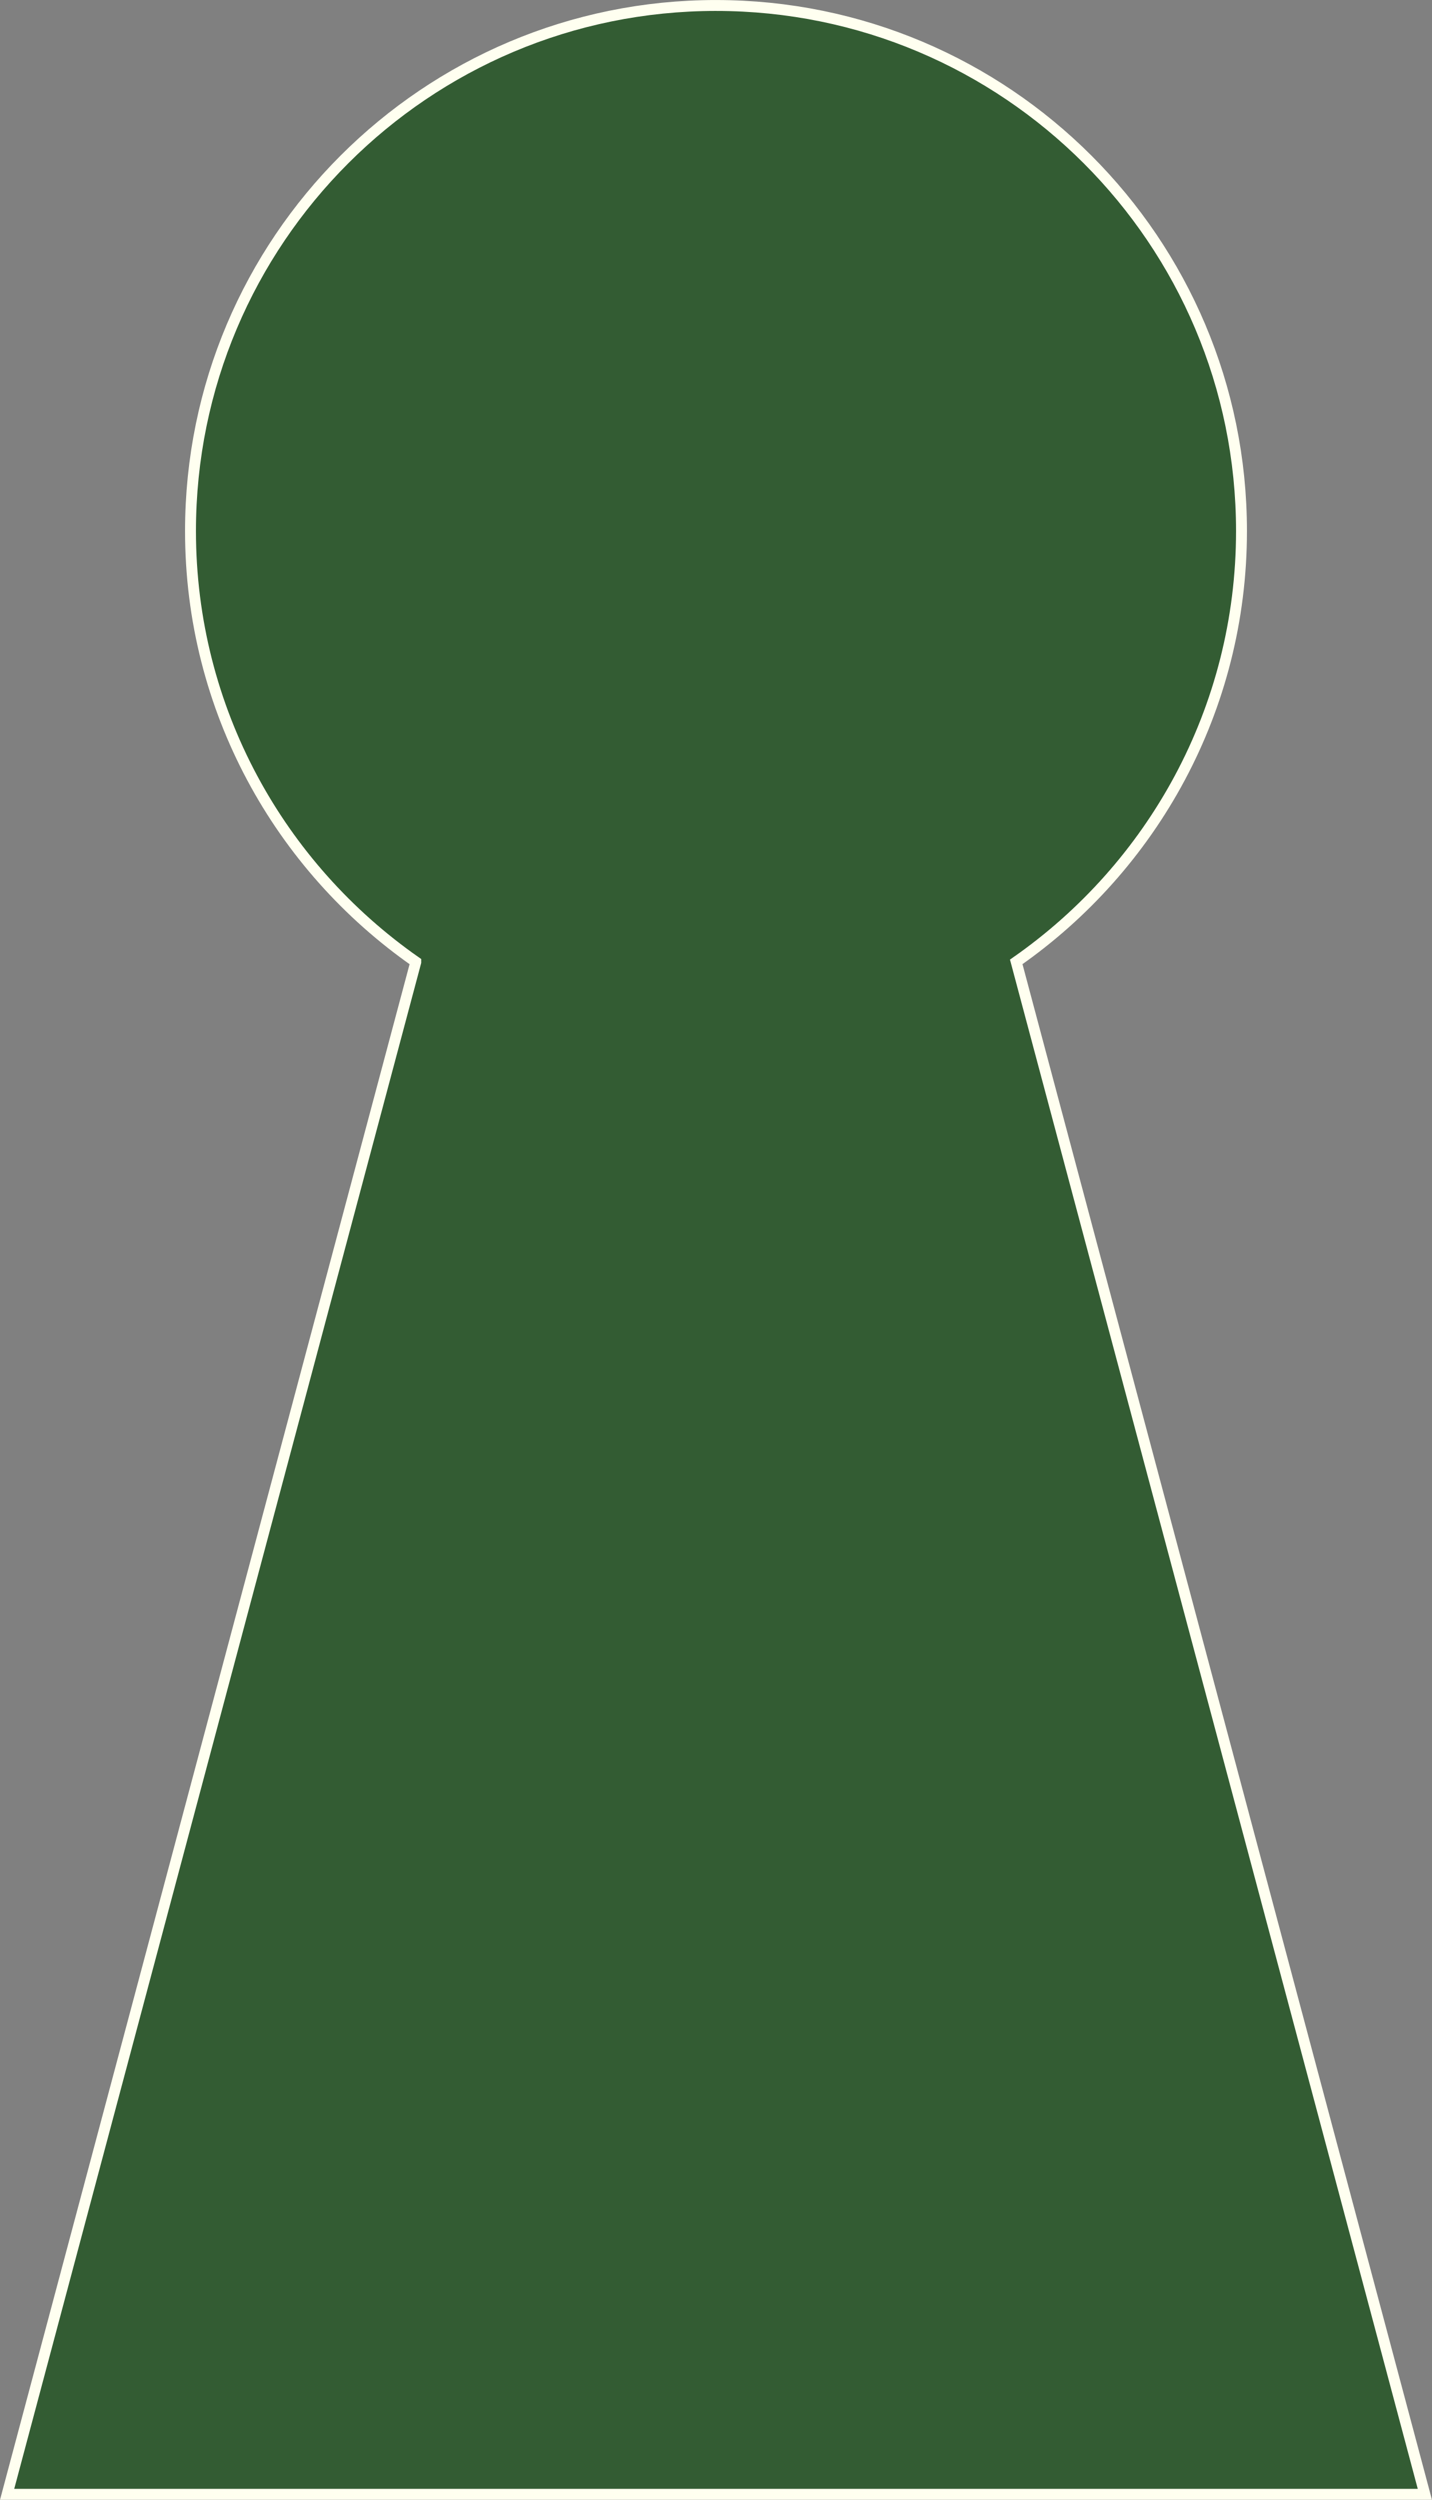 <!-- Created with Inkscape (http://www.inkscape.org/) -->
<svg id="svg2" xmlns:rdf="http://www.w3.org/1999/02/22-rdf-syntax-ns#" xmlns="http://www.w3.org/2000/svg" viewBox="0 0 131.31 229.19" version="1.1" xmlns:cc="http://creativecommons.org/ns#" xmlns:dc="http://purl.org/dc/elements/1.1/">
 <rect x="0" y="0" width="131.31" height="229.19" fill="#808080" stroke="none"/>
 <g id="layer1" transform="translate(-339.344,-208.688)">
  <path id="path2987" d="m405,209.19c-26.61,0-48.188,21.578-48.188,48.188,0,16.365,8.184,30.792,20.656,39.5v0.031l-37.47,140.47h130l-37.469-140.5c12.472-8.708,20.656-23.135,20.656-39.5,0-26.61-21.578-48.188-48.188-48.188z" stroke="#fffff0" stroke-miterlimit="4" stroke-dasharray="none" stroke-width="1" fill="#335c33"/>
 </g>
</svg>
